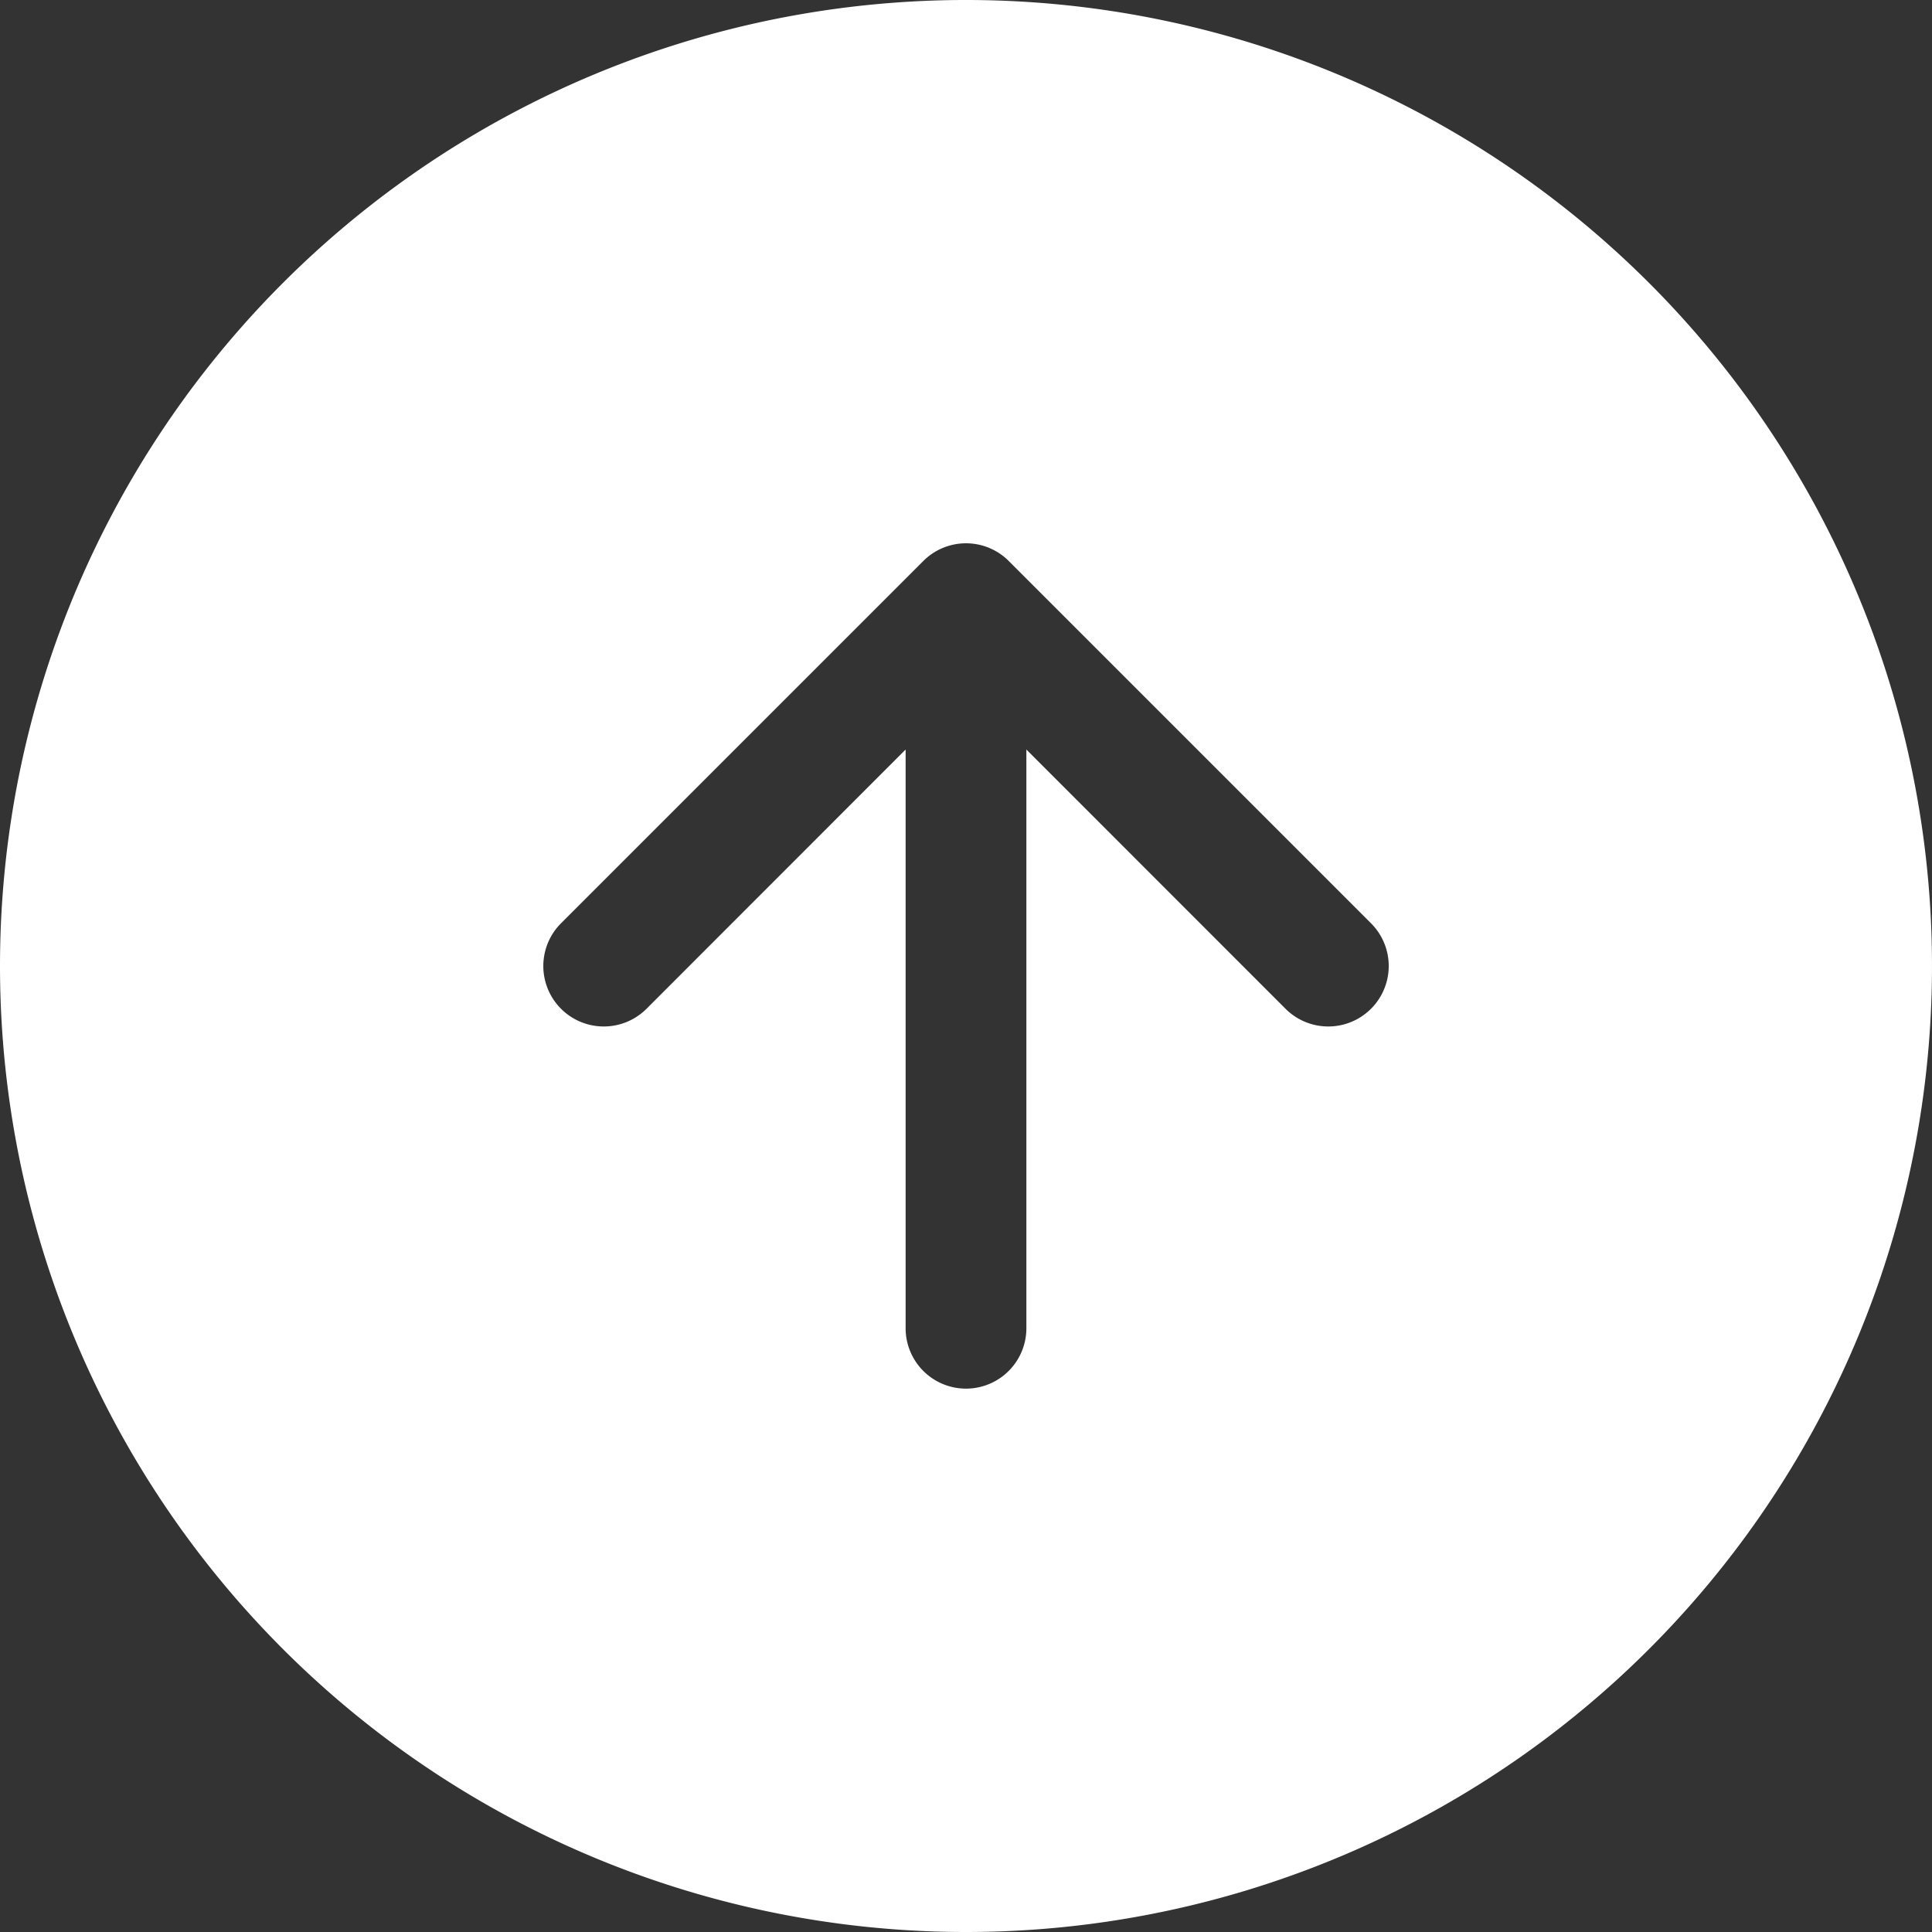 <svg xmlns="http://www.w3.org/2000/svg" width="80" height="80" viewBox="0 0 80 80">
  <rect x="0" y="0" width="80" height="80" fill="#333333" stroke="none"/>
  <g id="arrow-down-circle-fill" transform="translate(80 80) rotate(180)">
    <path id="Trazado_5" data-name="Trazado 5" d="M80,40A40,40,0,1,1,40,0,40,40,0,0,1,80,40ZM42.5,25a2.5,2.5,0,1,0-5,0V48.964L26.769,38.229a2.5,2.5,0,0,0-3.54,3.54l15,15a2.5,2.5,0,0,0,3.54,0l15-15a2.5,2.5,0,1,0-3.54-3.54L42.5,48.964Z" fill="#fff" fill-rule="evenodd"/>
  </g>
</svg>

